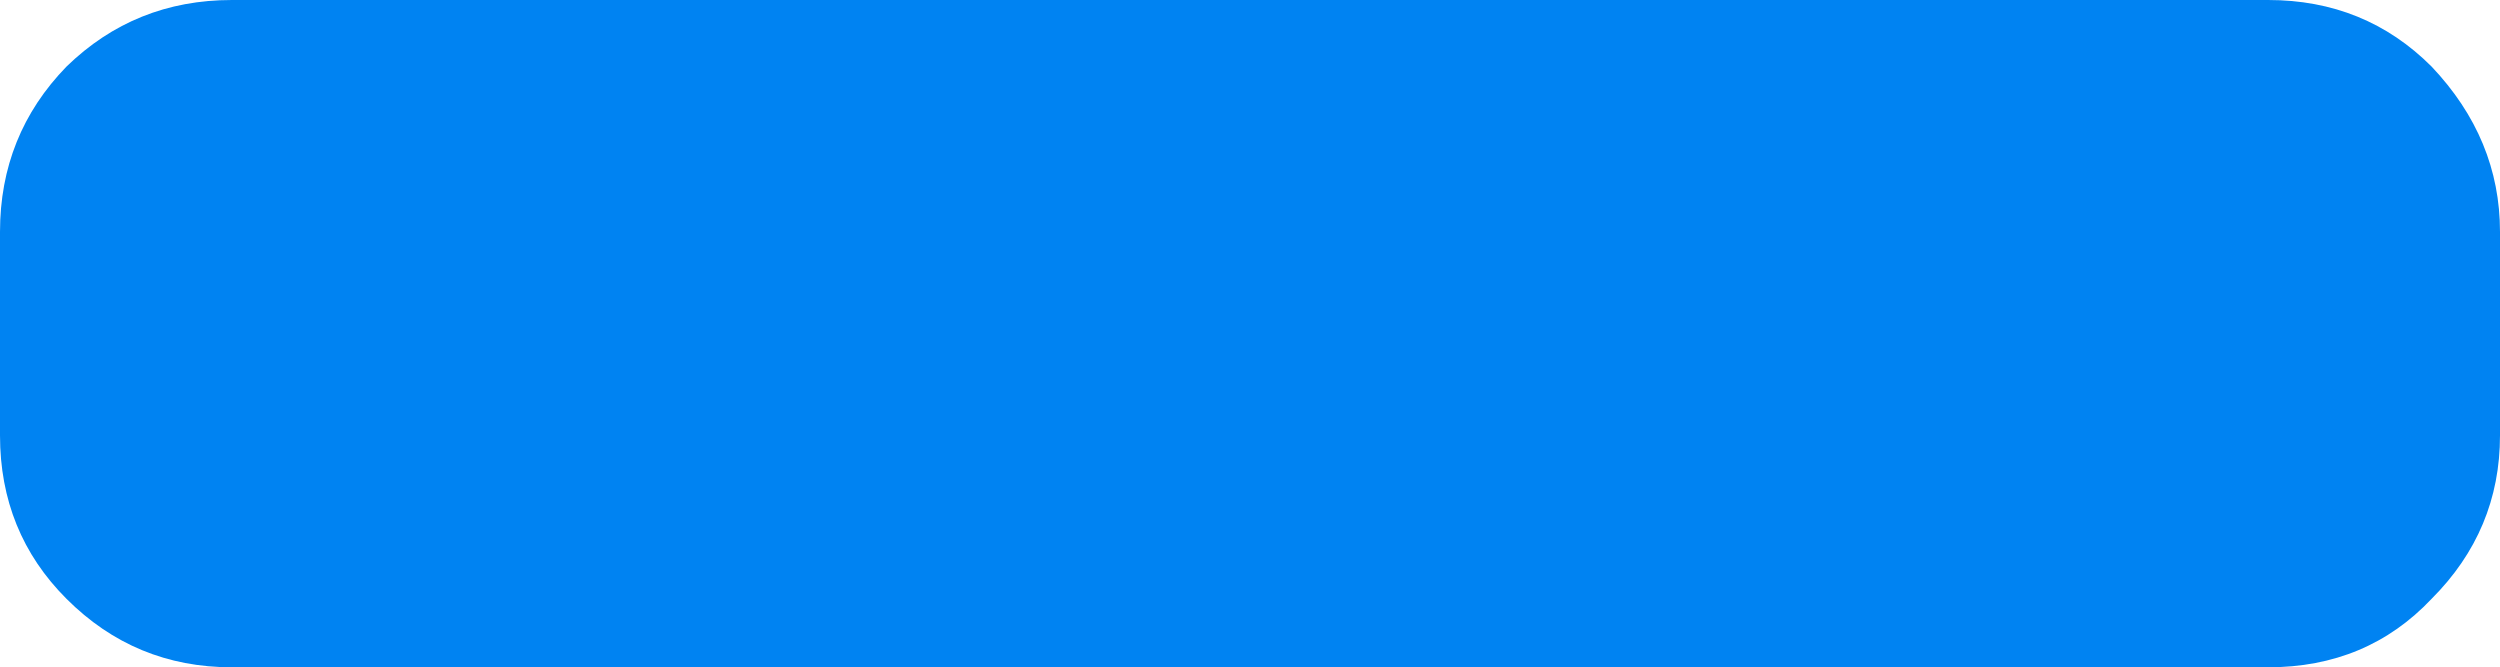 <?xml version="1.0" encoding="UTF-8" standalone="no"?>
<svg xmlns:ffdec="https://www.free-decompiler.com/flash" xmlns:xlink="http://www.w3.org/1999/xlink" ffdec:objectType="shape" height="17.55px" width="65.75px" xmlns="http://www.w3.org/2000/svg">
  <g transform="matrix(1.0, 0.0, 0.0, 1.0, 32.9, 8.75)">
    <path d="M31.05 -7.0 Q32.85 -5.1 32.85 -2.65 L32.85 2.7 Q32.85 5.2 31.05 7.0 29.35 8.8 26.75 8.8 L-26.8 8.8 Q-29.35 8.8 -31.15 7.0 -32.9 5.25 -32.9 2.7 L-32.9 -2.65 Q-32.9 -5.2 -31.15 -7.0 -29.35 -8.75 -26.8 -8.75 L26.75 -8.75 Q29.3 -8.75 31.05 -7.0" fill="#0083f2" fill-rule="evenodd" stroke="none"/>
  </g>
</svg>
